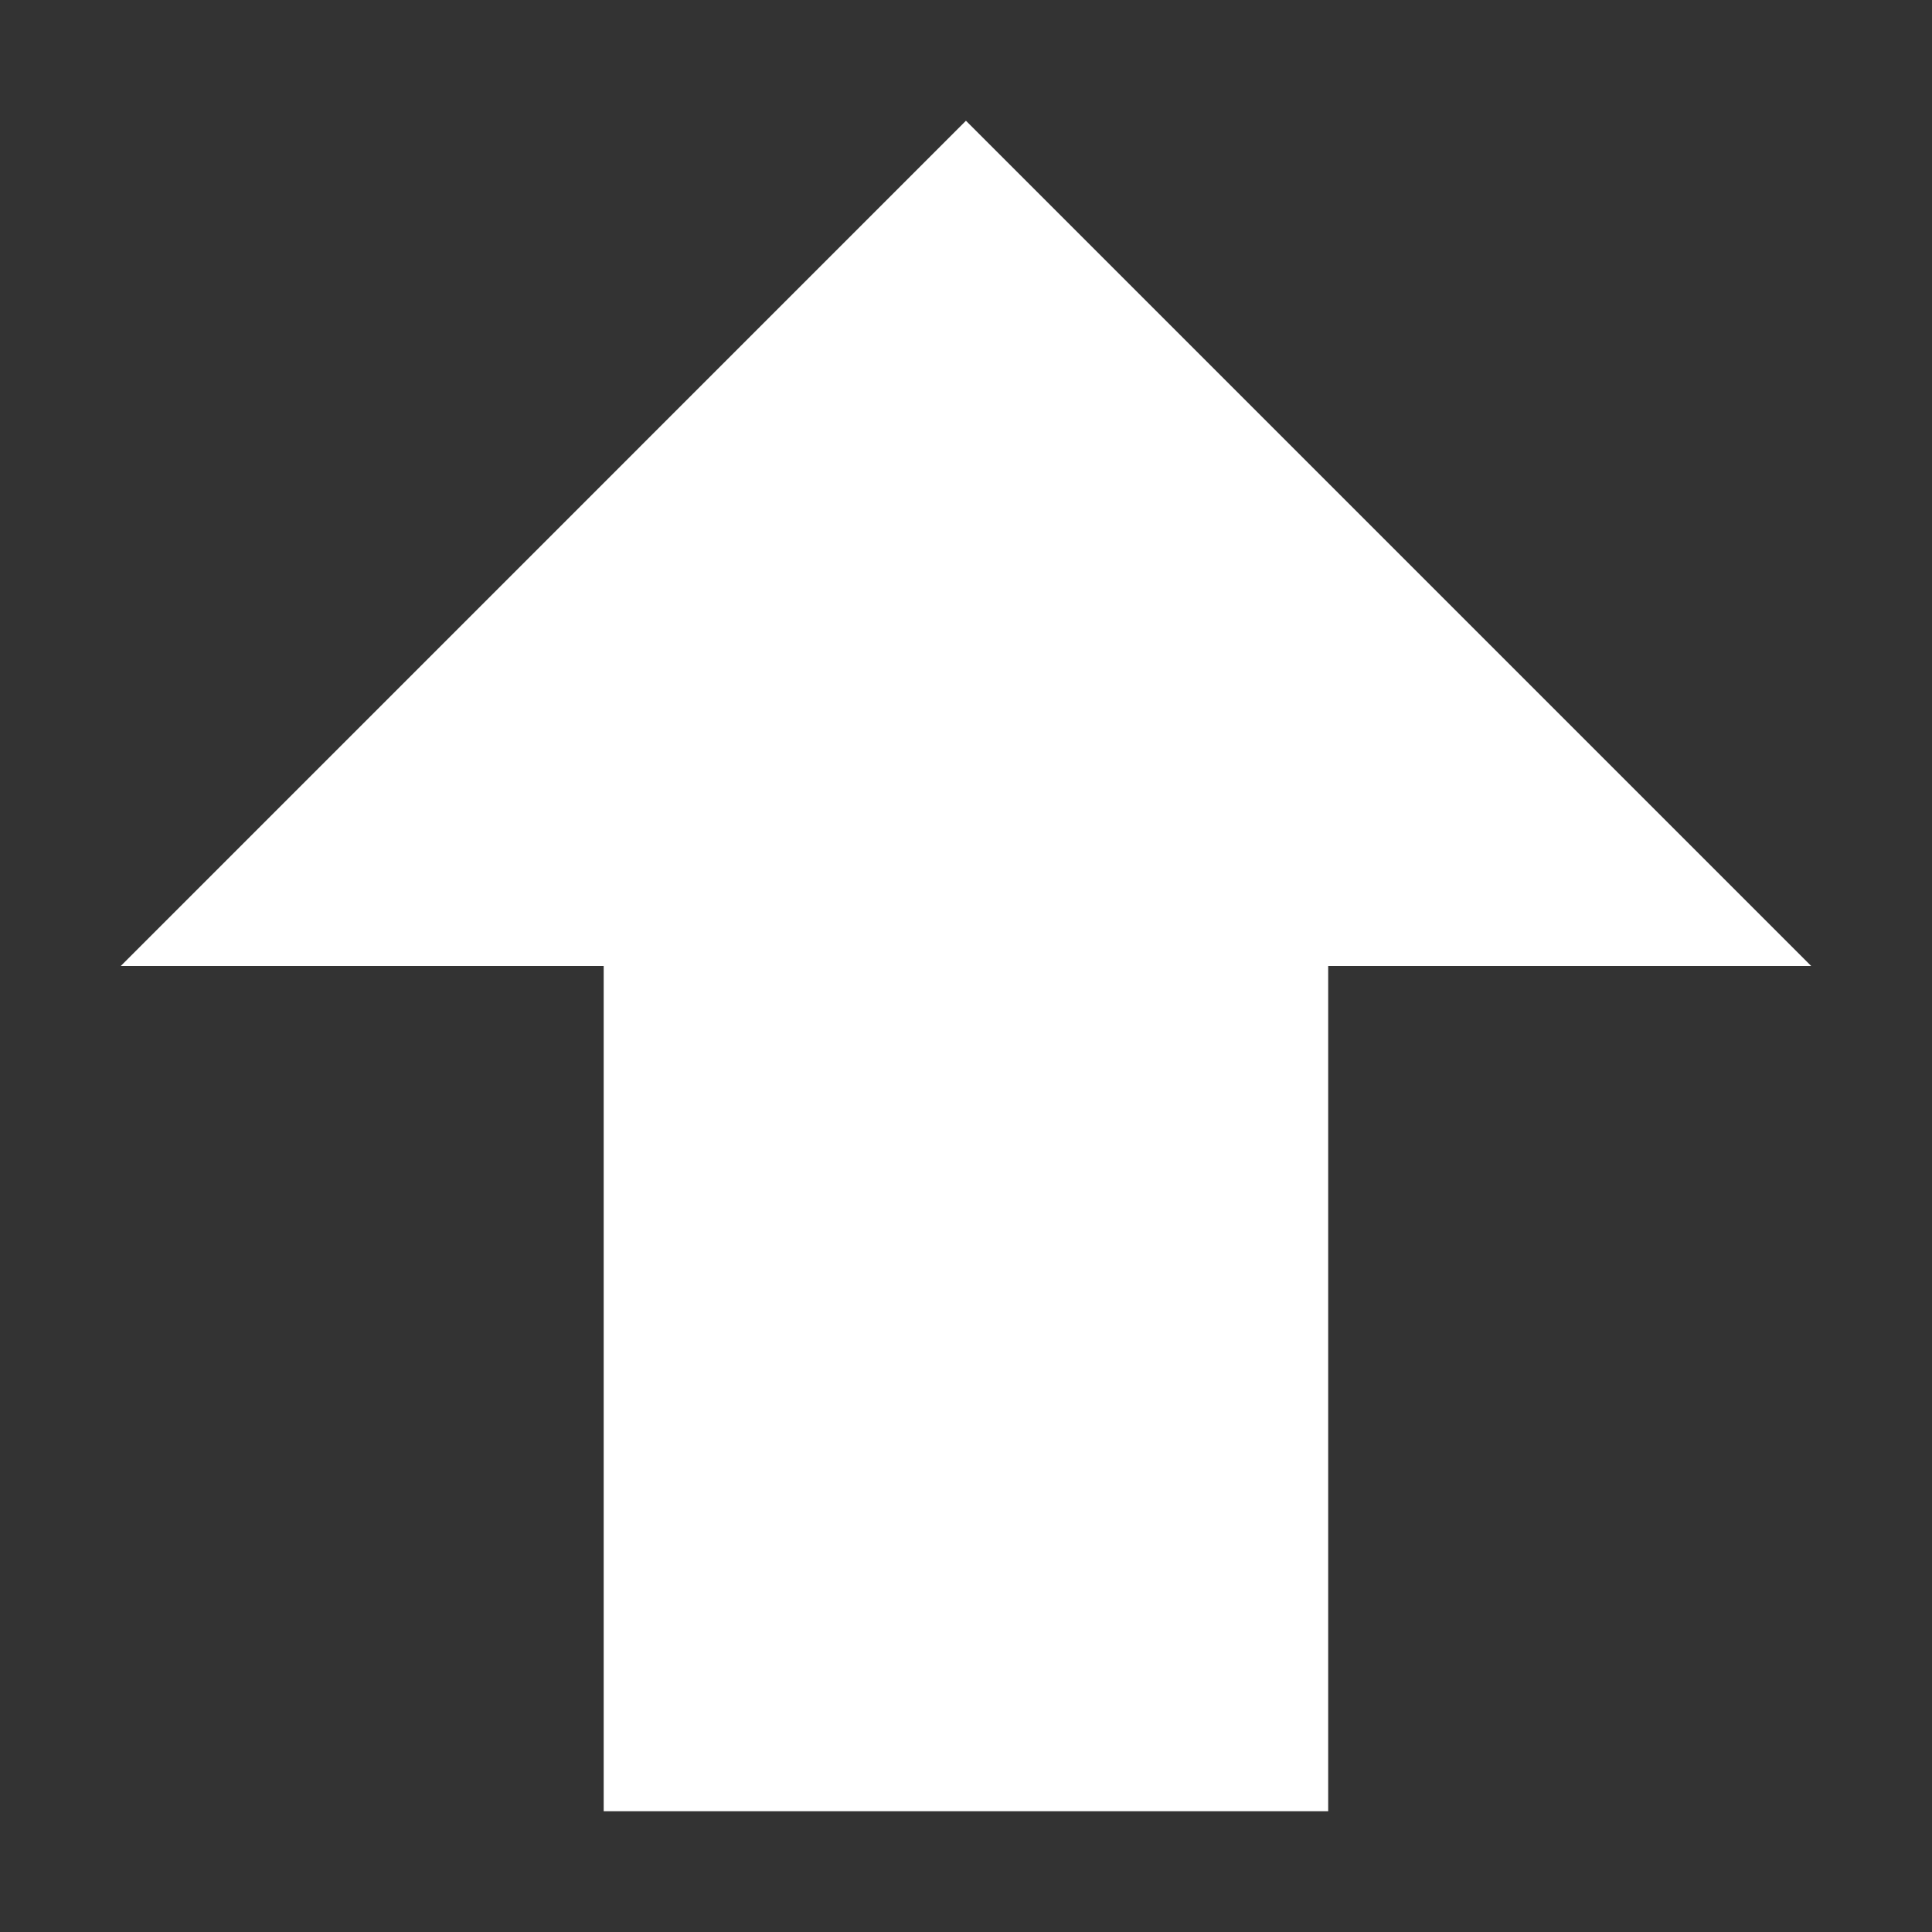 <svg height="32" id="svg2" version="1.1" width="32" xml:space="preserve" xmlns="http://www.w3.org/2000/svg"><rect width="100%" height="100%" fill="#333333" stroke="none"/><path fill="none" d="M0 0h32v32H0z" id="background"/><path fill="#FFF" d="M2 16h7.999v14h12V16h8l-14-14z" id="arrow_x5F_full_x5F_up"/></svg>